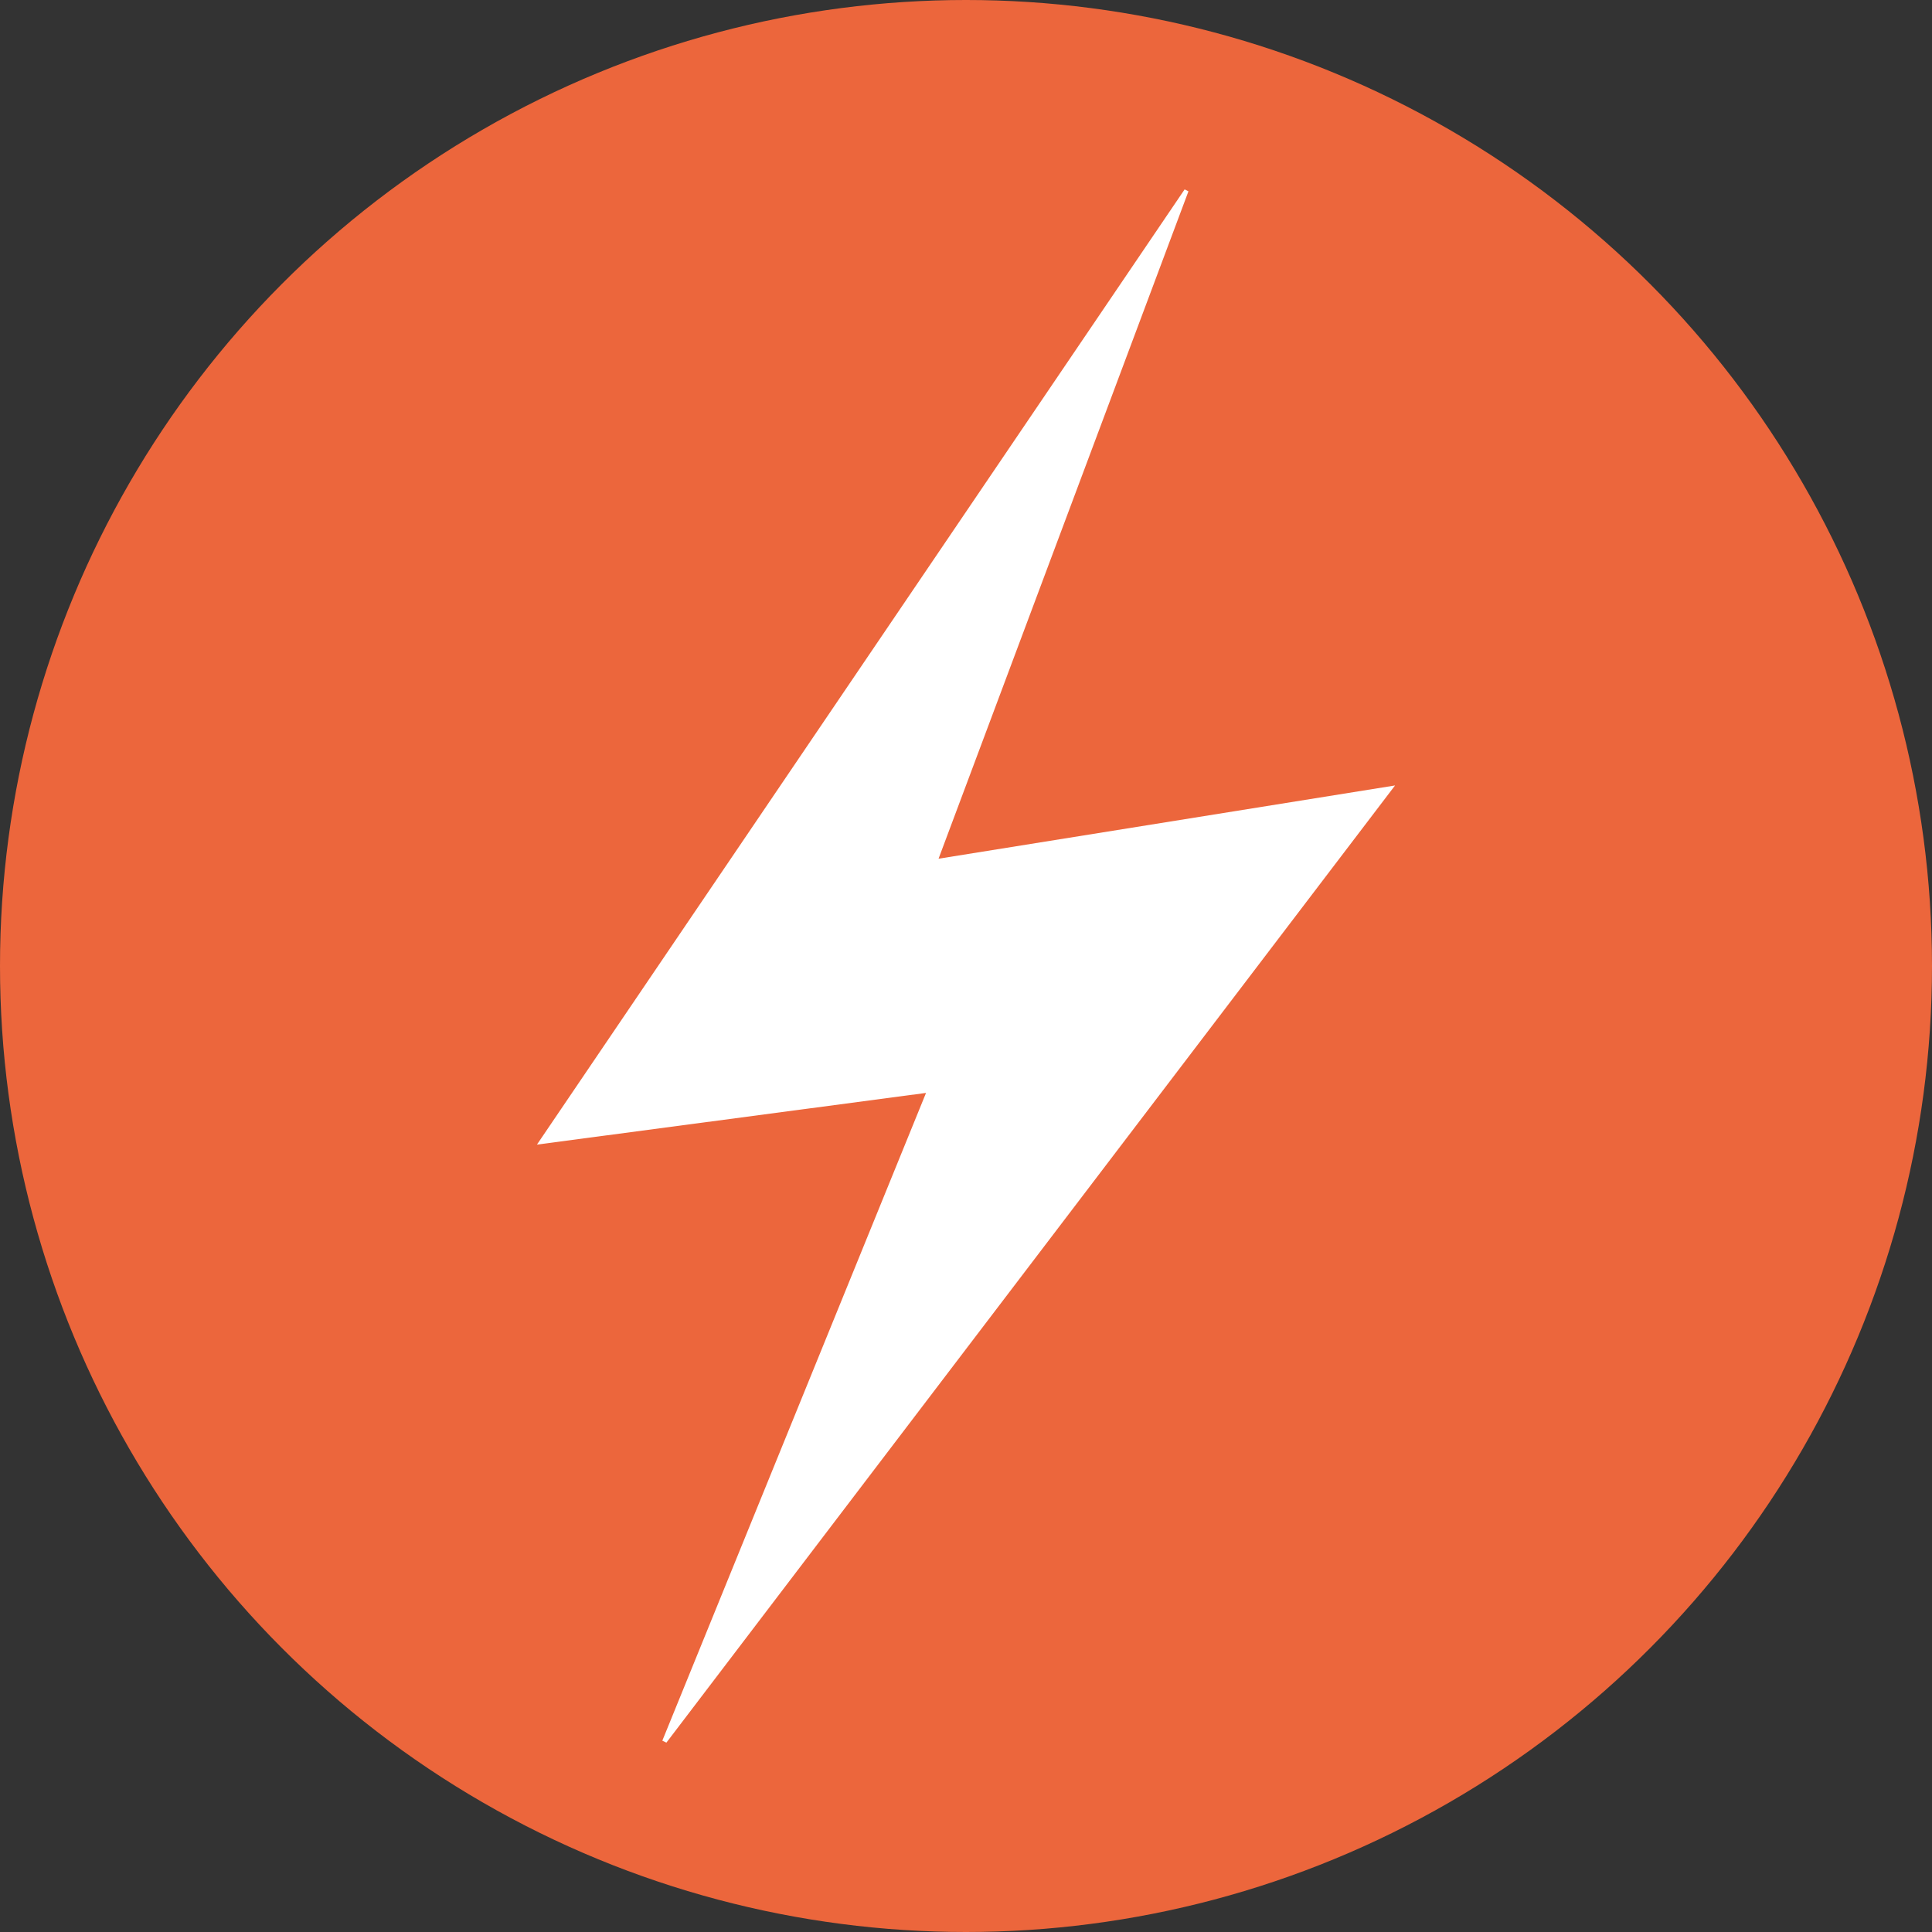 <?xml version="1.0" encoding="iso-8859-1"?>
<!-- Generator: Adobe Illustrator 17.1.0, SVG Export Plug-In . SVG Version: 6.00 Build 0)  -->
<!DOCTYPE svg PUBLIC "-//W3C//DTD SVG 1.1//EN" "http://www.w3.org/Graphics/SVG/1.1/DTD/svg11.dtd">
<svg version="1.1" id="Calque_1" xmlns="http://www.w3.org/2000/svg" xmlns:xlink="http://www.w3.org/1999/xlink" x="0px" y="0px"
	 viewBox="0 0 265.822 265.822" style="enable-background:new 0 0 265.822 265.822;" xml:space="preserve">
<rect x="0" y="0" width="265.822" height="265.822" fill="#333333" stroke="none"/>
<circle style="fill:#EC663C;" cx="132.911" cy="132.911" r="132.911"/>
<path style="fill:#FFFFFF;" d="M73.878,157.485c29.893-44.086,59.504-87.757,89.114-131.427c0.175,0.088,0.35,0.176,0.526,0.264
	c-11.384,30.401-22.768,60.803-34.384,91.827c21.048-3.377,41.5-6.659,62.811-10.079c-33.739,44.32-66.997,88.008-100.255,131.696
	c-0.187-0.089-0.374-0.178-0.562-0.267c12.021-29.527,24.041-59.054,36.284-89.125C109.36,152.771,91.893,155.091,73.878,157.485z"
	/>
</svg>
